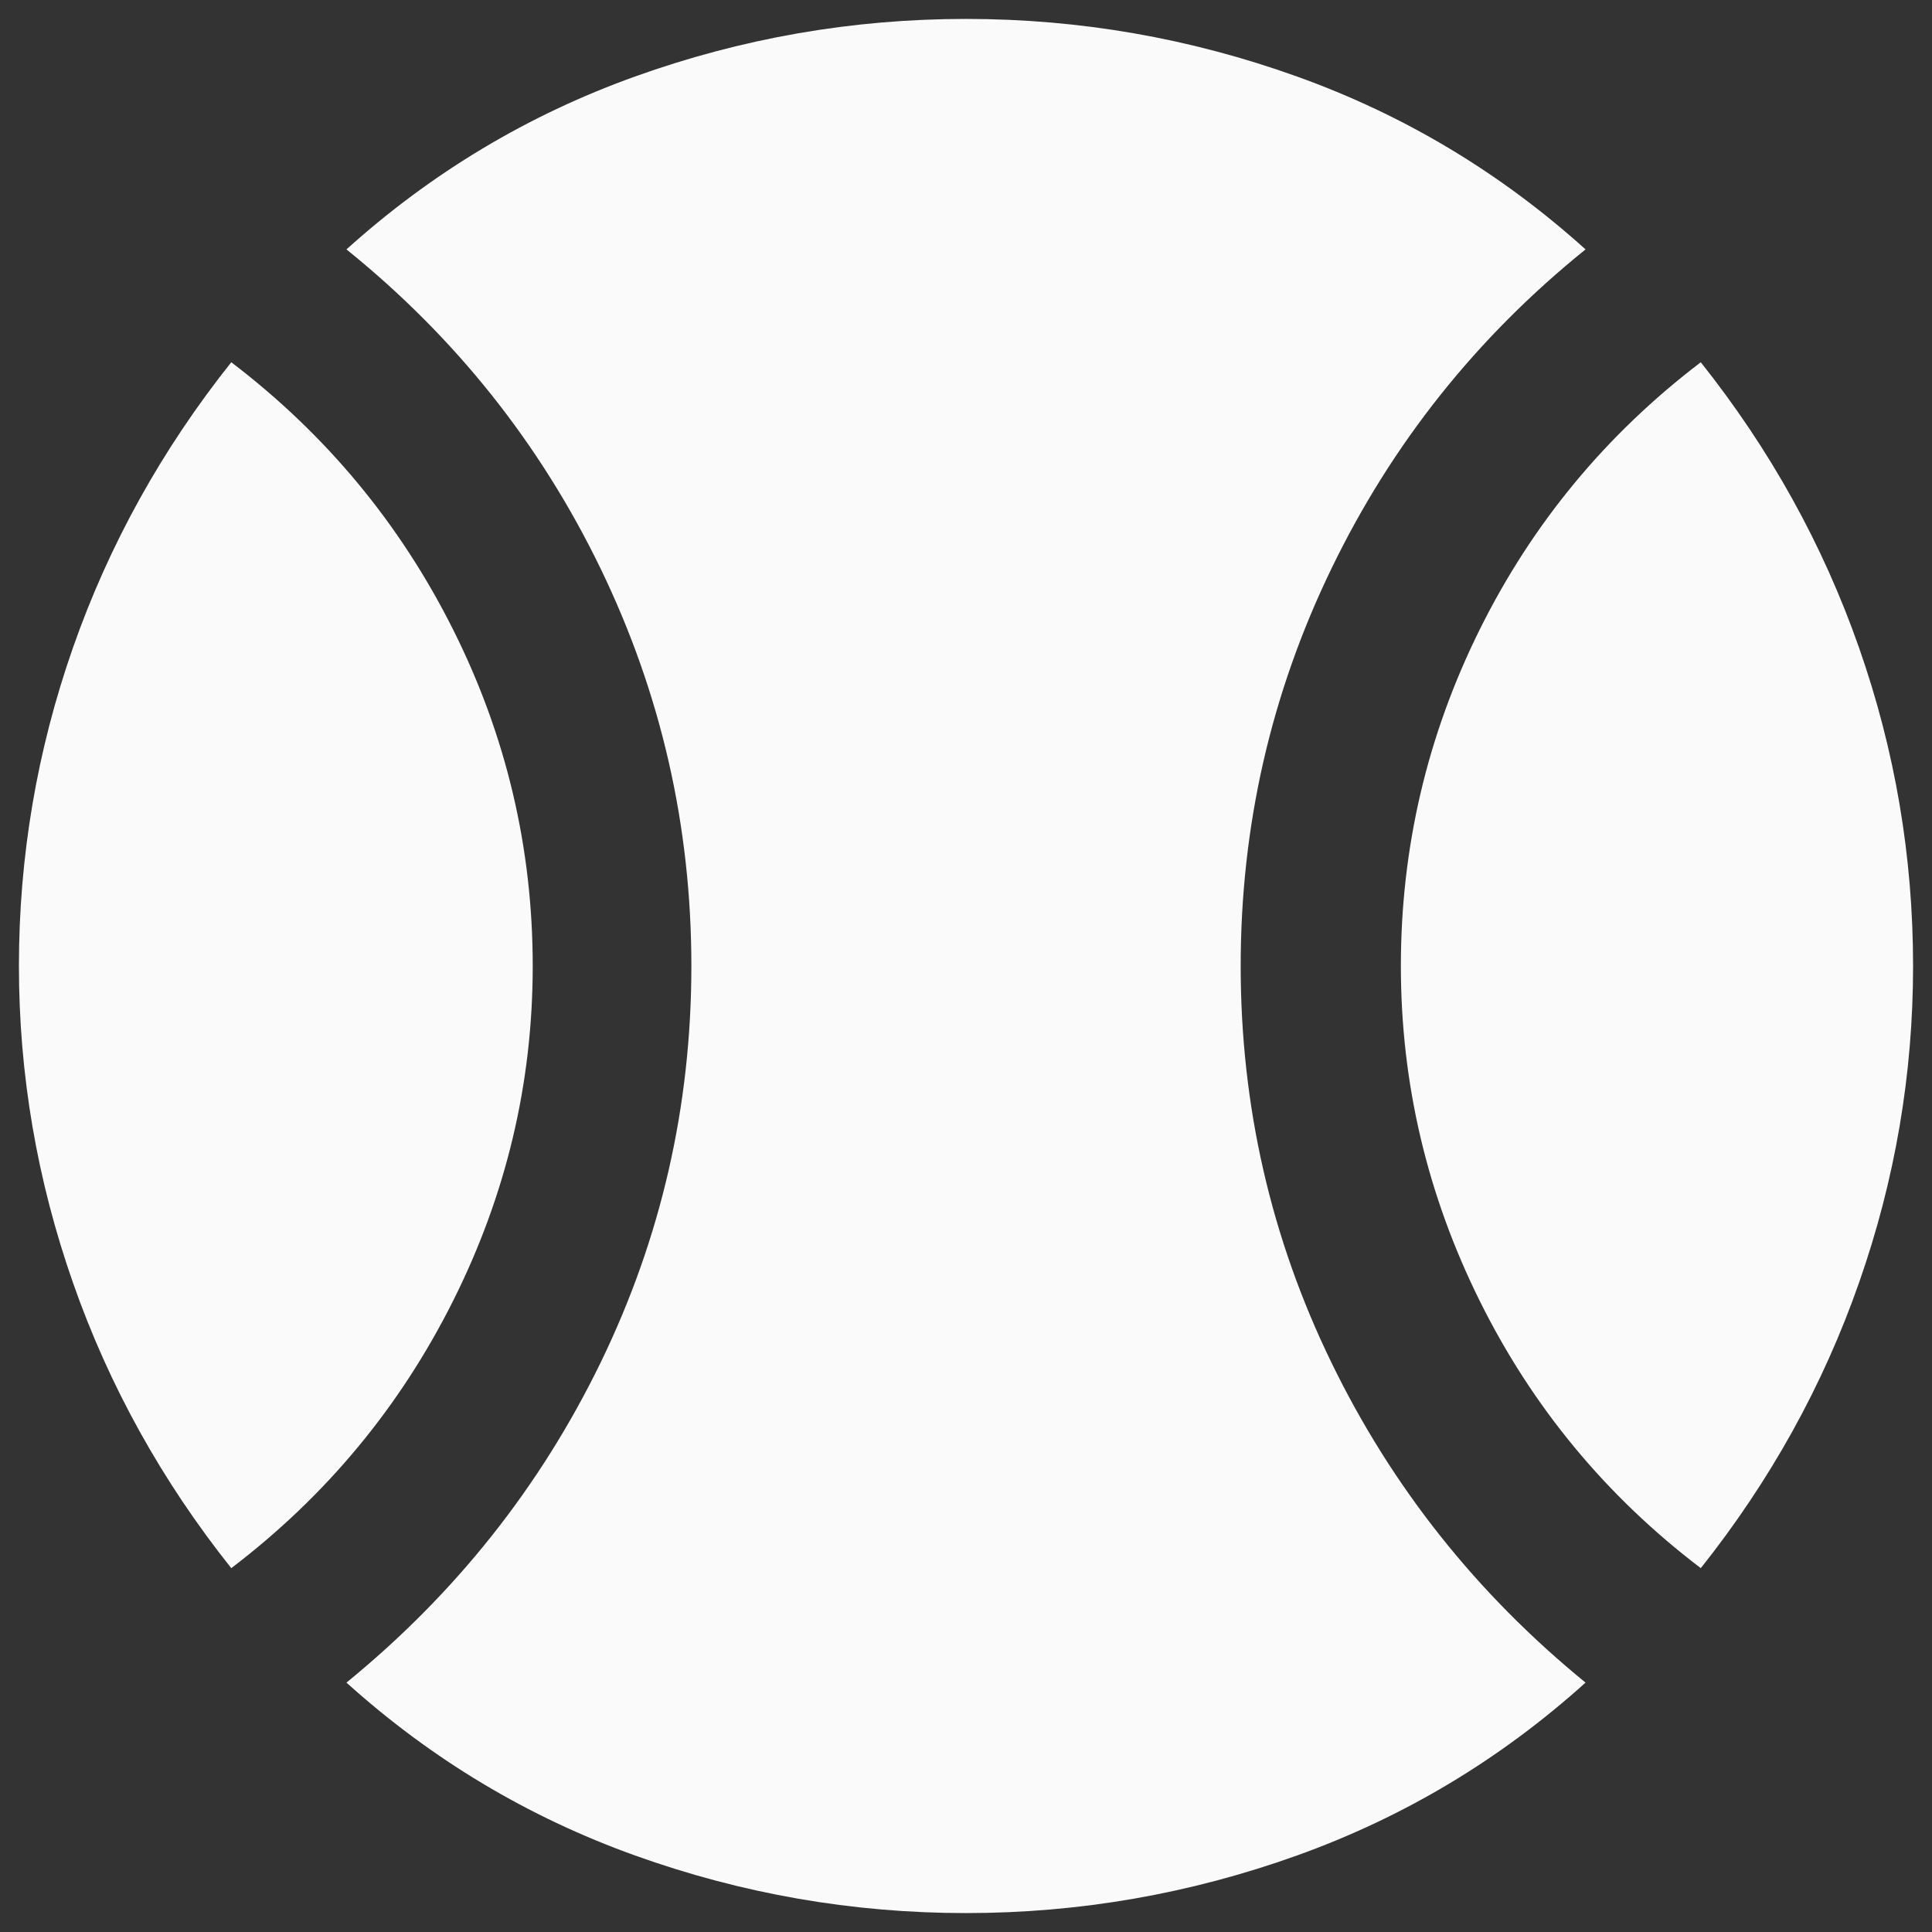 <svg width="34" height="34" viewBox="0 0 34 34" fill="none" xmlns="http://www.w3.org/2000/svg">
<rect x="0" y="0" width="34" height="34" fill="#333333" stroke="none"/>
<path d="M4.07 27.597C2.847 26.06 1.919 24.387 1.285 22.576C0.651 20.766 0.333 18.908 0.333 17C0.333 15.074 0.651 13.206 1.285 11.396C1.919 9.586 2.847 7.912 4.07 6.375C5.736 7.644 7.037 9.211 7.972 11.076C8.908 12.942 9.375 14.917 9.375 17C9.375 19.065 8.908 21.03 7.972 22.896C7.037 24.762 5.736 26.329 4.07 27.597ZM17 33.667C15 33.667 13.058 33.329 11.174 32.653C9.29 31.977 7.597 30.963 6.097 29.611C8.014 28.047 9.505 26.169 10.57 23.979C11.634 21.79 12.167 19.463 12.167 17C12.167 14.537 11.634 12.206 10.57 10.007C9.505 7.808 8.014 5.935 6.097 4.389C7.597 3.037 9.29 2.023 11.174 1.347C13.058 0.671 15 0.333 17 0.333C19 0.333 20.942 0.671 22.826 1.347C24.711 2.023 26.403 3.037 27.903 4.389C25.986 5.935 24.495 7.808 23.431 10.007C22.366 12.206 21.834 14.537 21.834 17C21.834 19.463 22.366 21.79 23.431 23.979C24.495 26.169 25.986 28.047 27.903 29.611C26.403 30.963 24.711 31.977 22.826 32.653C20.942 33.329 19 33.667 17 33.667ZM29.931 27.597C28.264 26.329 26.968 24.762 26.042 22.896C25.116 21.03 24.653 19.065 24.653 17C24.653 14.917 25.116 12.942 26.042 11.076C26.968 9.211 28.264 7.644 29.931 6.375C31.153 7.912 32.081 9.586 32.715 11.396C33.35 13.206 33.667 15.074 33.667 17C33.667 18.908 33.35 20.766 32.715 22.576C32.081 24.387 31.153 26.06 29.931 27.597Z" fill="#FAFAFA"/>
</svg>
